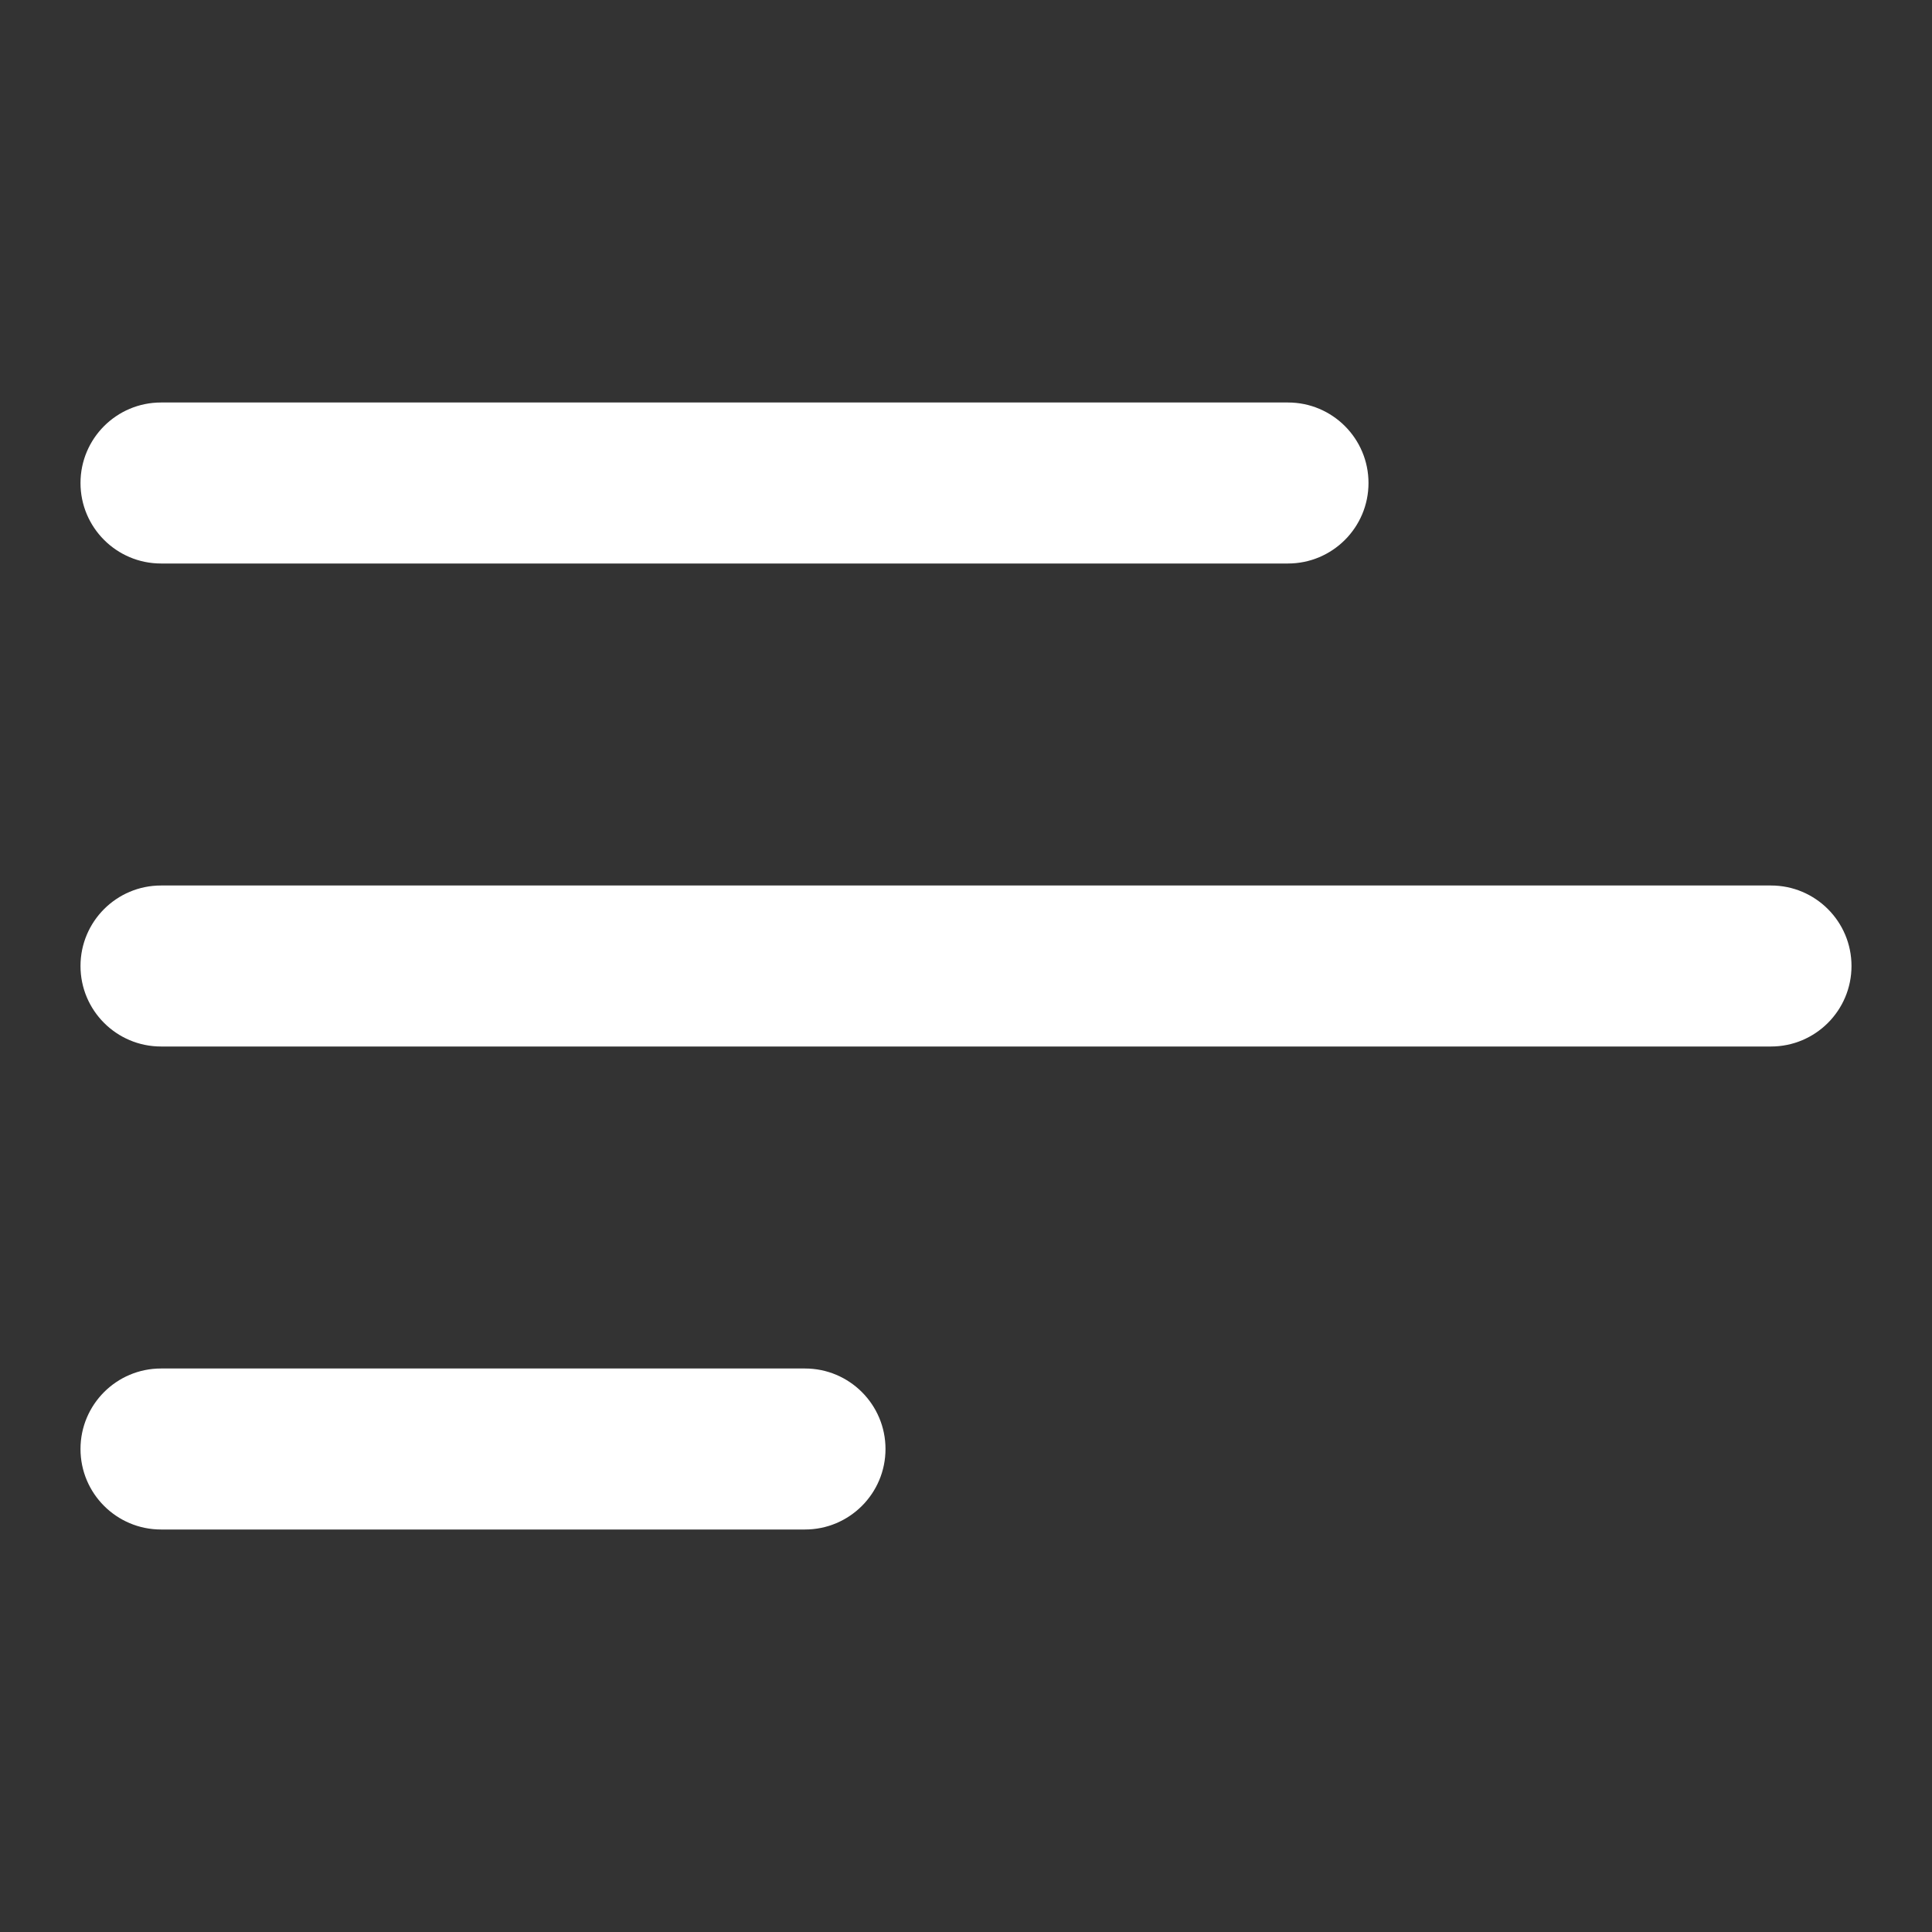 <?xml version="1.0" encoding="UTF-8"?>
<svg width="24px" height="24px" viewBox="0 0 24 24" version="1.1" xmlns="http://www.w3.org/2000/svg" xmlns:xlink="http://www.w3.org/1999/xlink">
    <rect x="0" y="0" width="24" height="24" fill="#333333" stroke="none"/>
    <!-- Generator: Sketch 43.2 (39069) - http://www.bohemiancoding.com/sketch -->
    <title>ic_menu</title>
    <desc>Created with Sketch.</desc>
    <defs></defs>
    <g id="Asset-collection" stroke="none" stroke-width="1" fill="none" fill-rule="evenodd">
        <g id="asset-collection" transform="translate(-693, -423)"></g>
        <g id="ic_menu" fill-rule="nonzero" fill="#FFFFFF">
            <g transform="translate(0.5, 5)">
                <path d="M1.5,2 L15.5,2 C16.052,2 16.5,1.552 16.5,1 C16.5,0.448 16.052,0 15.5,0 L1.5,0 C0.948,0 0.5,0.448 0.5,1 C0.5,1.552 0.948,2 1.5,2 Z" id="Line"></path>
                <path d="M1.5,8 L21.5,8 C22.052,8 22.5,7.552 22.5,7 C22.5,6.448 22.052,6 21.5,6 L1.5,6 C0.948,6 0.5,6.448 0.5,7 C0.5,7.552 0.948,8 1.5,8 Z" id="Line-Copy"></path>
                <path d="M1.5,14 L9.5,14 C10.052,14 10.5,13.552 10.5,13 C10.5,12.448 10.052,12 9.5,12 L1.5,12 C0.948,12 0.5,12.448 0.5,13 C0.5,13.552 0.948,14 1.5,14 Z" id="Line-Copy-2"></path>
            </g>
        </g>
    </g>
</svg>